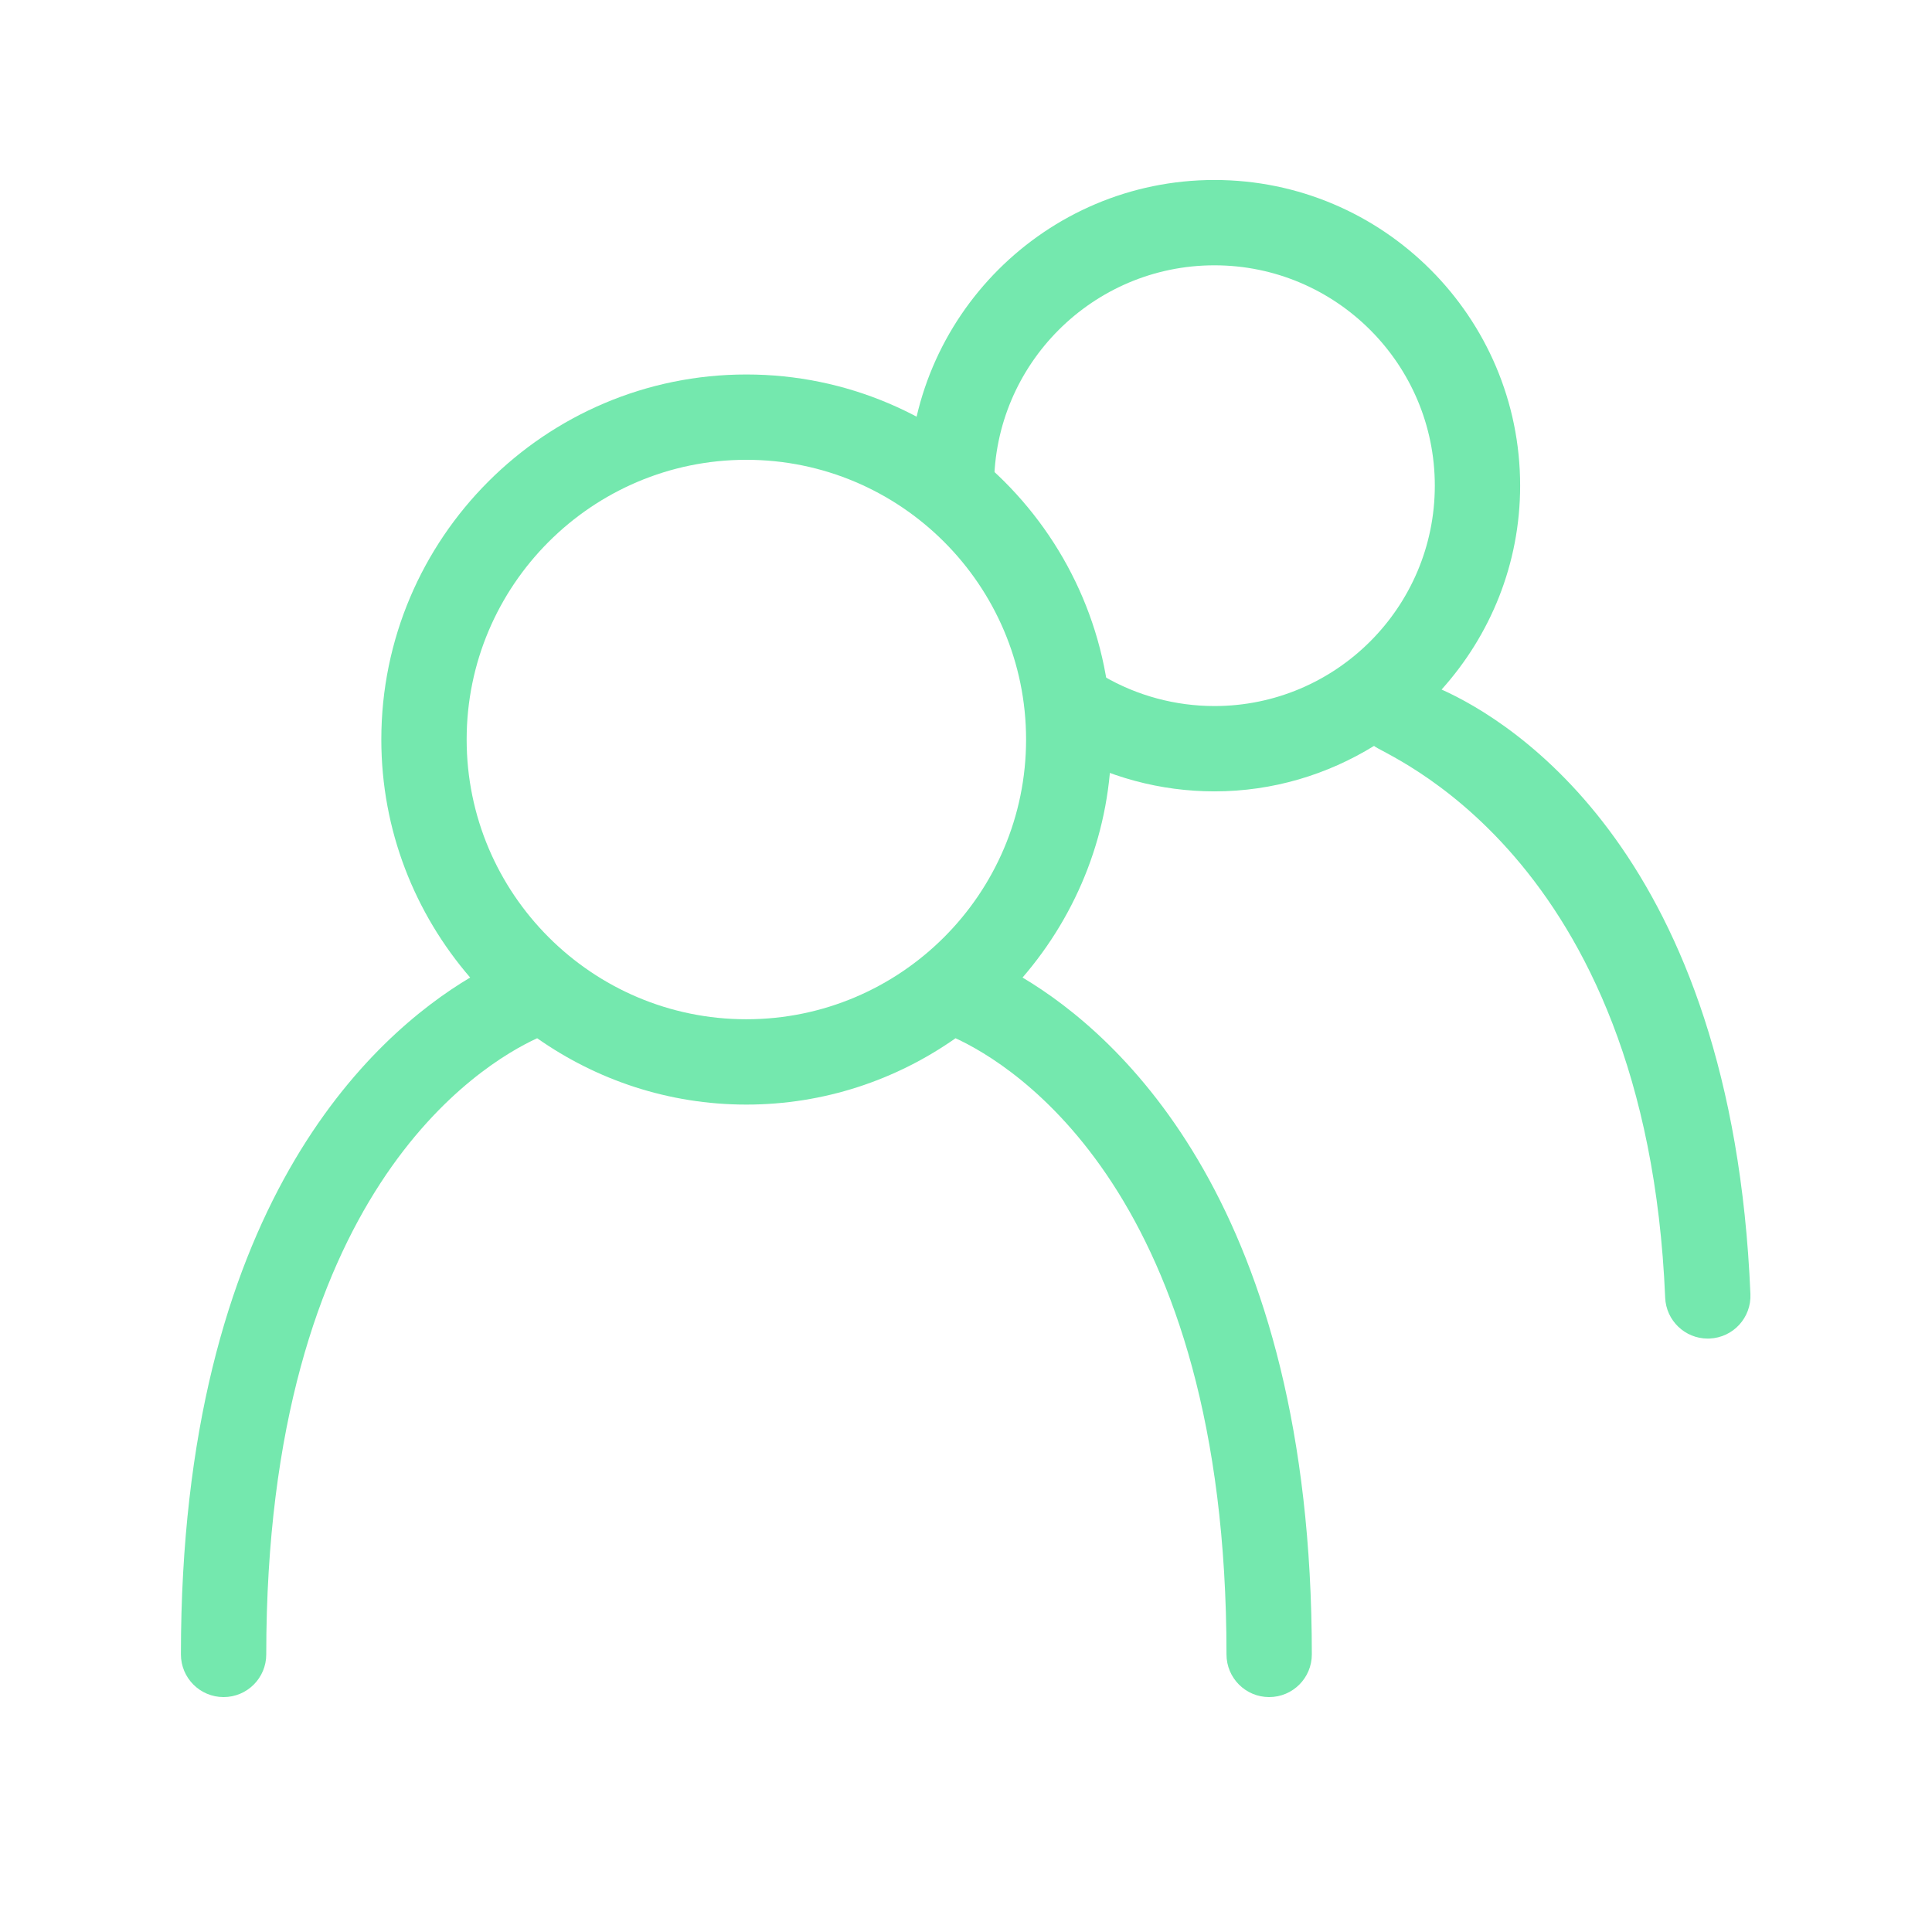 <?xml version="1.0" encoding="utf-8"?>
<!-- Uploaded to: SVG Repo, www.svgrepo.com, Generator: SVG Repo Mixer Tools -->
<svg width="800px" height="800px" viewBox="0 0 1024 1024" class="icon"  version="1.1" xmlns="http://www.w3.org/2000/svg"><path d="M764.077 365.469c25.788-28.704 41.628-66.515 41.628-108.048 0-89.337-72.675-162.024-162.024-162.024S481.658 168.084 481.658 257.421h45.226c0-64.405 52.403-116.798 116.798-116.798s116.798 52.392 116.798 116.798-52.403 116.798-116.798 116.798c-20.648 0-40.965-5.465-58.741-15.822l-22.746 39.087c24.666 14.365 52.845 21.961 81.487 21.961 31.035 0 59.956-8.924 84.621-24.117 2.733 4.022 144.403 55.22 154.274 292.471 0.508 12.157 10.511 21.675 22.568 21.675 0.331 0 0.64-0.011 0.972-0.023 12.477-0.519 22.171-11.053 21.642-23.53-9.692-233.333-126.929-303.97-163.681-320.453z" fill="#74E8AE" /><path d="M541.966 518.122c29.269-33.913 47.105-77.952 47.105-126.158 0-106.684-86.809-193.482-193.493-193.482S202.108 285.279 202.108 391.963c0 48.205 17.829 92.241 47.091 126.154-51.365 30.577-153.31 121.144-153.31 358.758 0 12.488 10.114 22.614 22.614 22.614s22.614-10.125 22.614-22.614c0-244.455 113.553-312.789 143.594-326.584 31.432 22.083 69.622 35.163 110.869 35.163 41.246 0 79.44-13.08 110.877-35.163 30.046 13.806 143.609 82.134 143.609 326.584 0 12.488 10.114 22.614 22.614 22.614 12.499 0 22.614-10.125 22.614-22.614-0.001-237.606-101.951-328.173-153.325-358.753zM247.334 391.963c0-81.752 66.492-148.256 148.244-148.256s148.266 66.503 148.266 148.256-66.515 148.266-148.266 148.266-148.244-66.514-148.244-148.266z" fill="#74E8AE" /></svg>